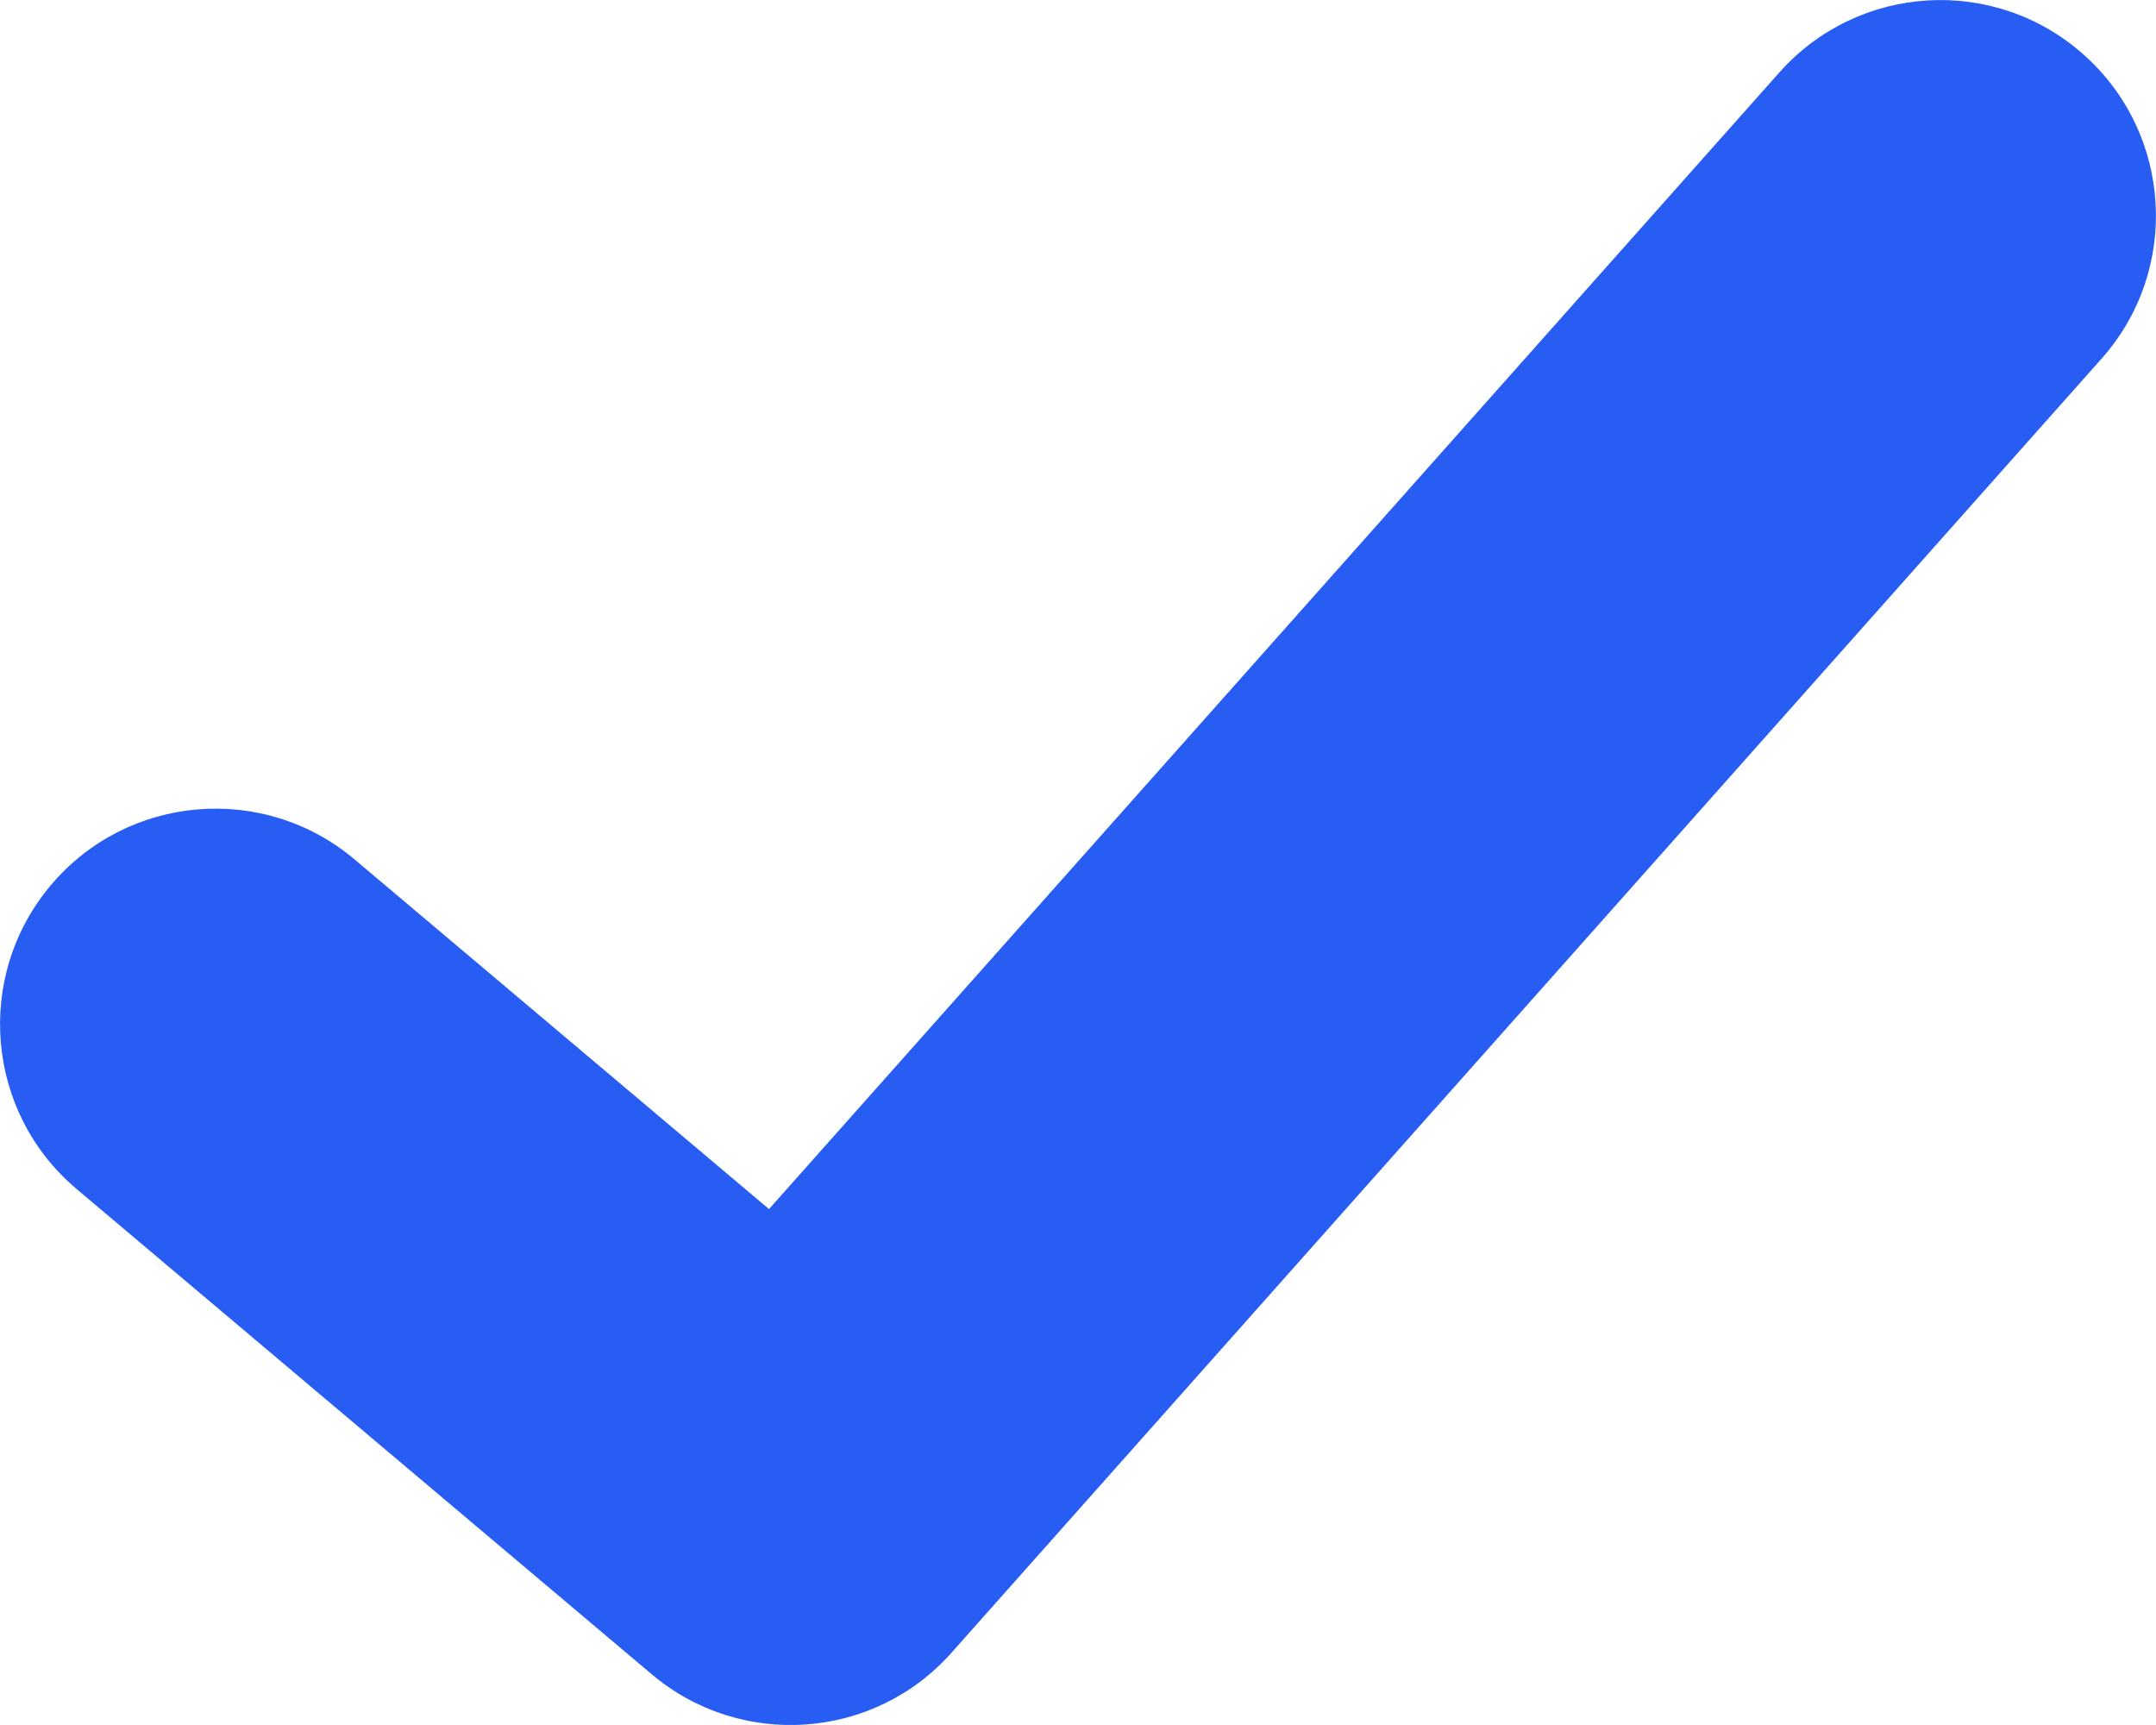 <svg width="10" height="8" viewBox="0 0 10 8" version="1.1" xmlns="http://www.w3.org/2000/svg" xmlns:xlink="http://www.w3.org/1999/xlink">
<title>Vector</title>
<desc>Created using Figma</desc>
<g id="Canvas" transform="translate(-254 1622)">
<g id="Vector">
<use xlink:href="#path0_stroke" transform="translate(255 -1621)" fill="#275DF2"/>
</g>
</g>
<defs>
<path id="path0_stroke" d="M 0.645 2.986C 0.223 2.63 -0.408 2.683 -0.764 3.105C -1.12 3.527 -1.067 4.158 -0.645 4.514L 0.645 2.986ZM 2.667 6L 2.022 6.764C 2.436 7.114 3.054 7.07 3.414 6.664L 2.667 6ZM 8.747 0.664C 9.114 0.252 9.077 -0.38 8.664 -0.747C 8.252 -1.114 7.62 -1.077 7.253 -0.664L 8.747 0.664ZM -0.645 4.514L 2.022 6.764L 3.312 5.236L 0.645 2.986L -0.645 4.514ZM 3.414 6.664L 8.747 0.664L 7.253 -0.664L 1.919 5.336L 3.414 6.664Z"/>
</defs>
</svg>
